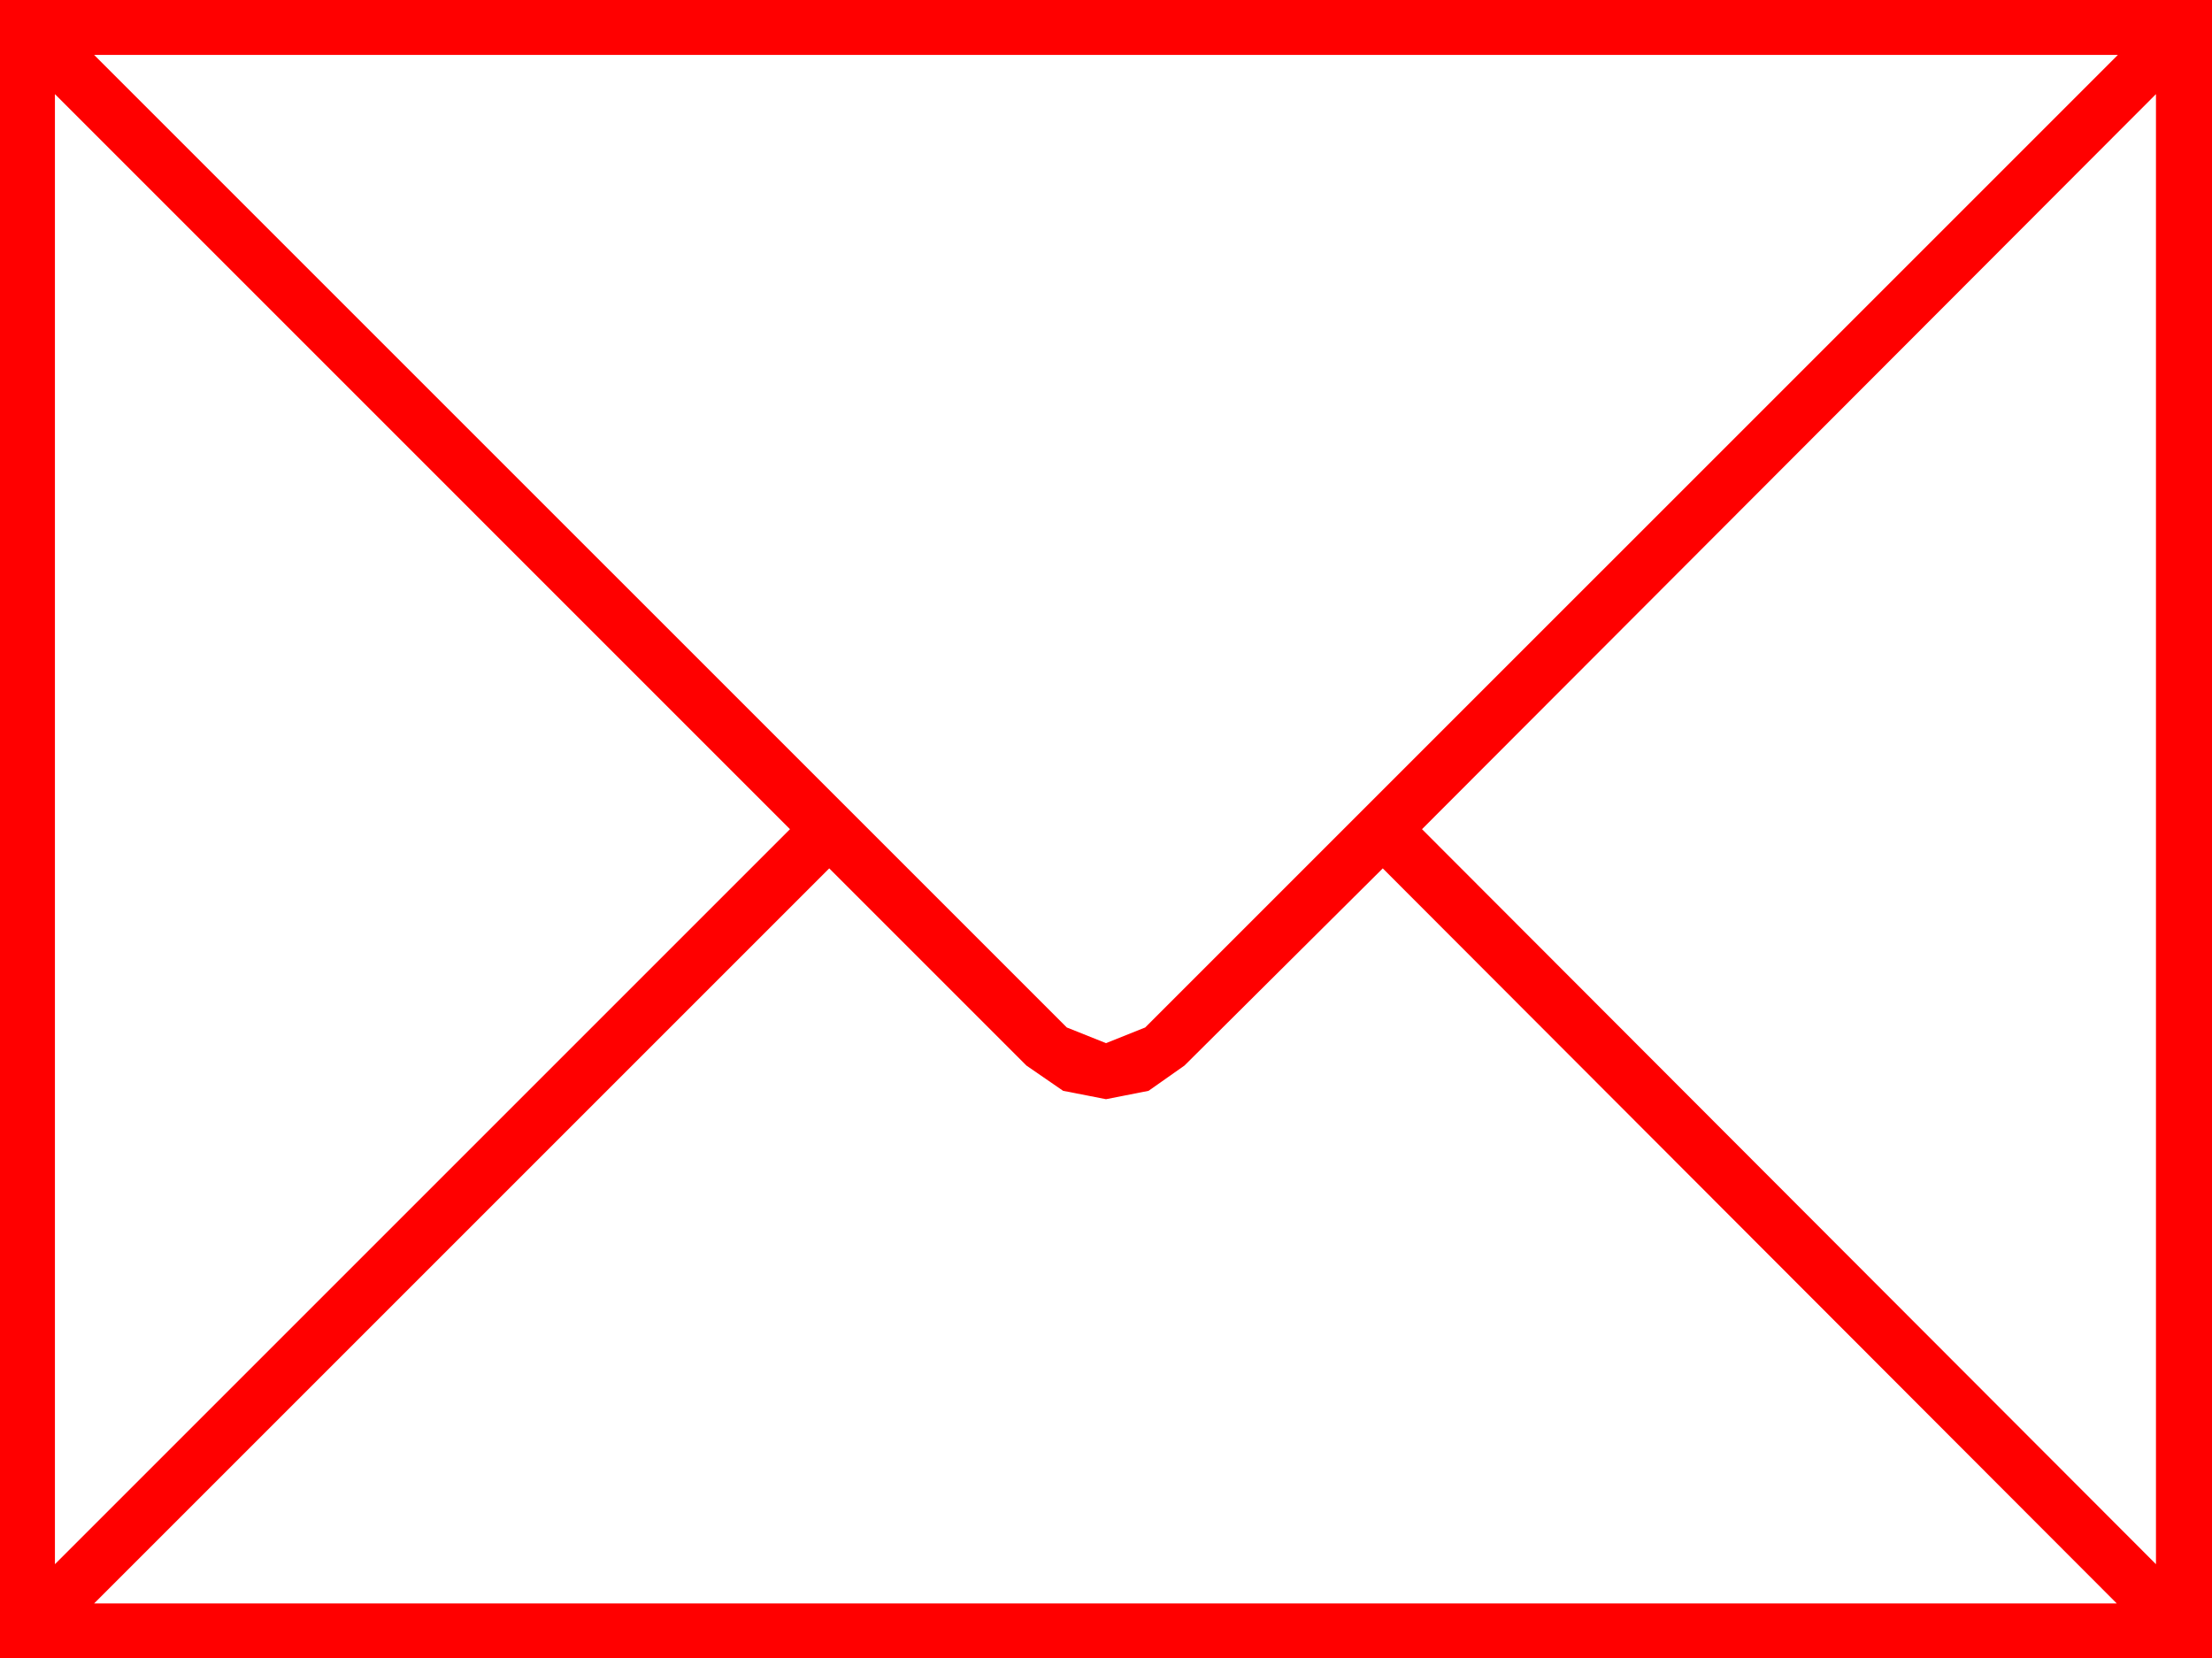 <?xml version="1.0" encoding="utf-8"?>
<!DOCTYPE svg PUBLIC "-//W3C//DTD SVG 1.1//EN" "http://www.w3.org/Graphics/SVG/1.1/DTD/svg11.dtd">
<svg width="57.832" height="43.359" xmlns="http://www.w3.org/2000/svg" xmlns:xlink="http://www.w3.org/1999/xlink" xmlns:xml="http://www.w3.org/XML/1998/namespace" version="1.1">
  <g>
    <g>
      <path style="fill:#FF0000;fill-opacity:1" d="M21.68,22.705L2.461,41.924 55.342,41.924 36.152,22.705 30.967,27.861 30.029,28.521 28.916,28.74 27.795,28.521 26.836,27.861 21.68,22.705z M56.367,2.461L37.178,21.68 56.367,40.898 56.367,2.461z M1.436,2.461L1.436,40.898 20.654,21.68 1.436,2.461z M2.461,1.436L27.891,26.865 28.916,27.275 29.941,26.865 55.371,1.436 2.461,1.436z M0,0L57.832,0 57.832,43.359 0,43.359 0,0z" />
    </g>
  </g>
</svg>